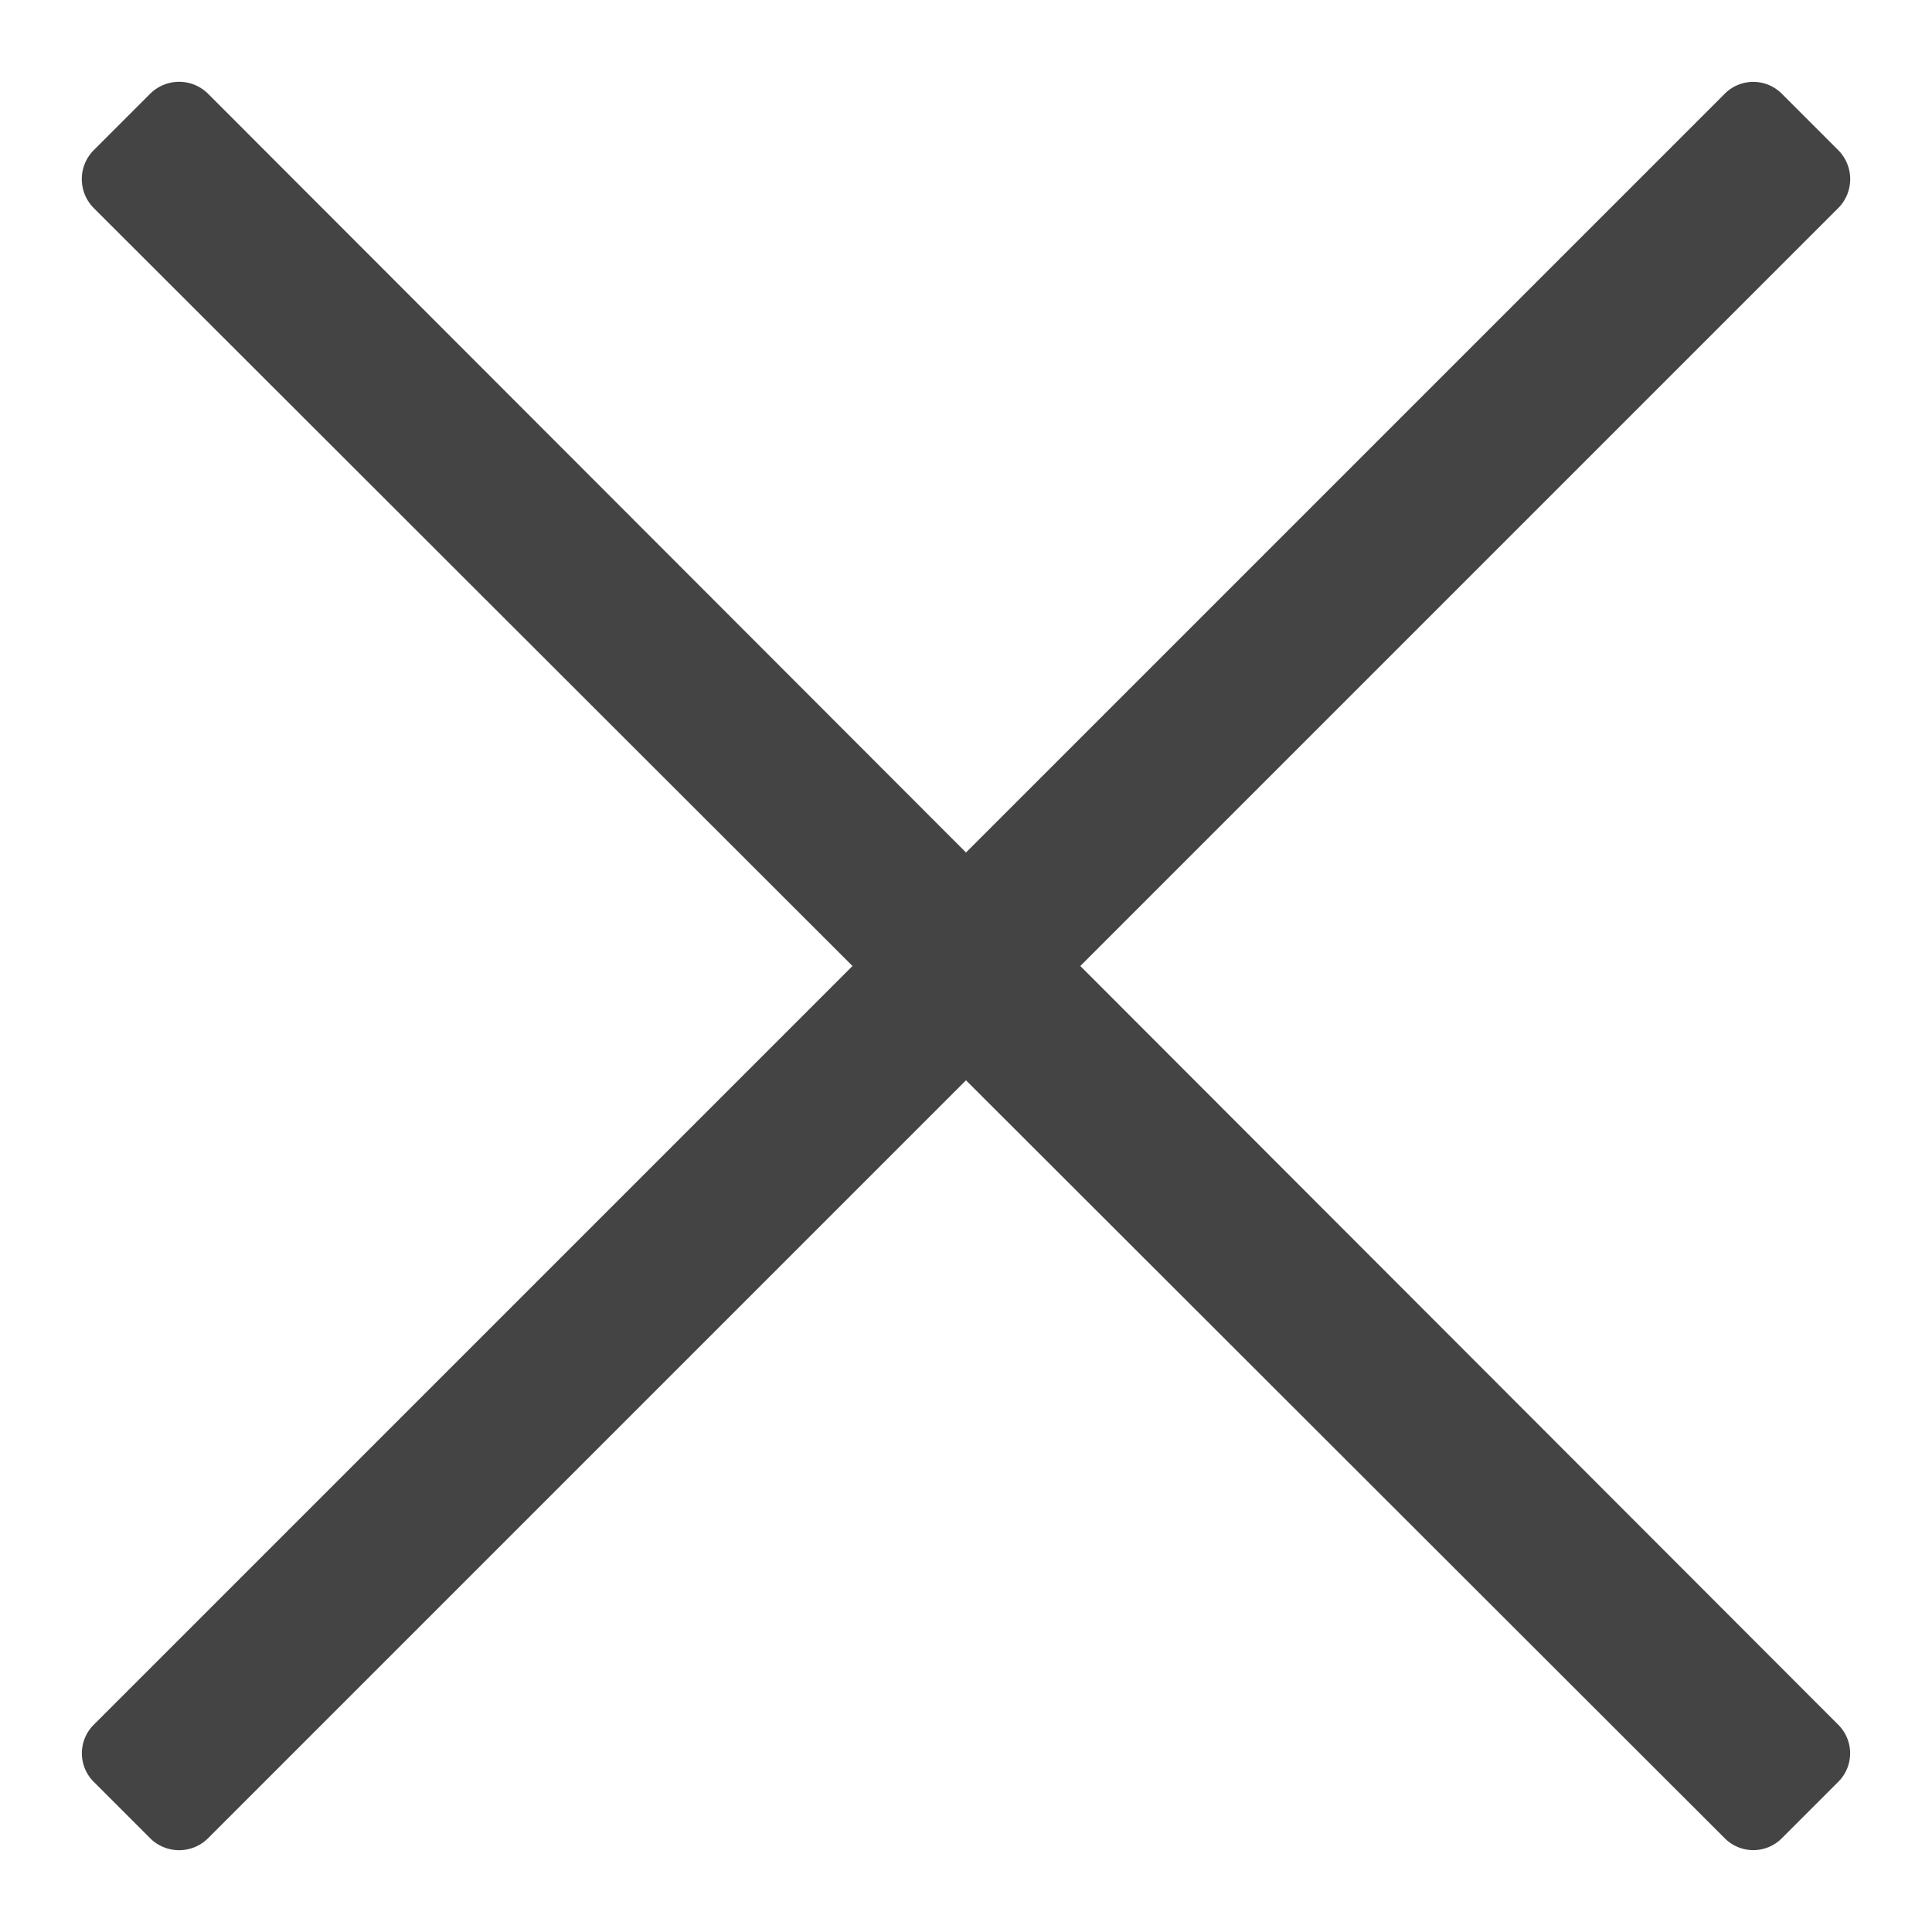 <svg xmlns="http://www.w3.org/2000/svg" viewBox="0 0 24 24"><defs><style>.cls-1{fill:#444;}</style></defs><g id="Слой_2" data-name="Слой 2"><path class="cls-1" d="M13.42,12l9.42-9.42a.51.51,0,0,0,0-.71l-.71-.71a.5.5,0,0,0-.7,0L12,10.59,2.58,1.16a.51.51,0,0,0-.71,0l-.71.71a.51.51,0,0,0,0,.71L10.59,12,1.16,21.43a.5.5,0,0,0,0,.7l.71.71a.51.51,0,0,0,.71,0L12,13.42l9.43,9.42a.5.5,0,0,0,.7,0l.71-.71a.5.5,0,0,0,0-.7Z"/></g></svg>